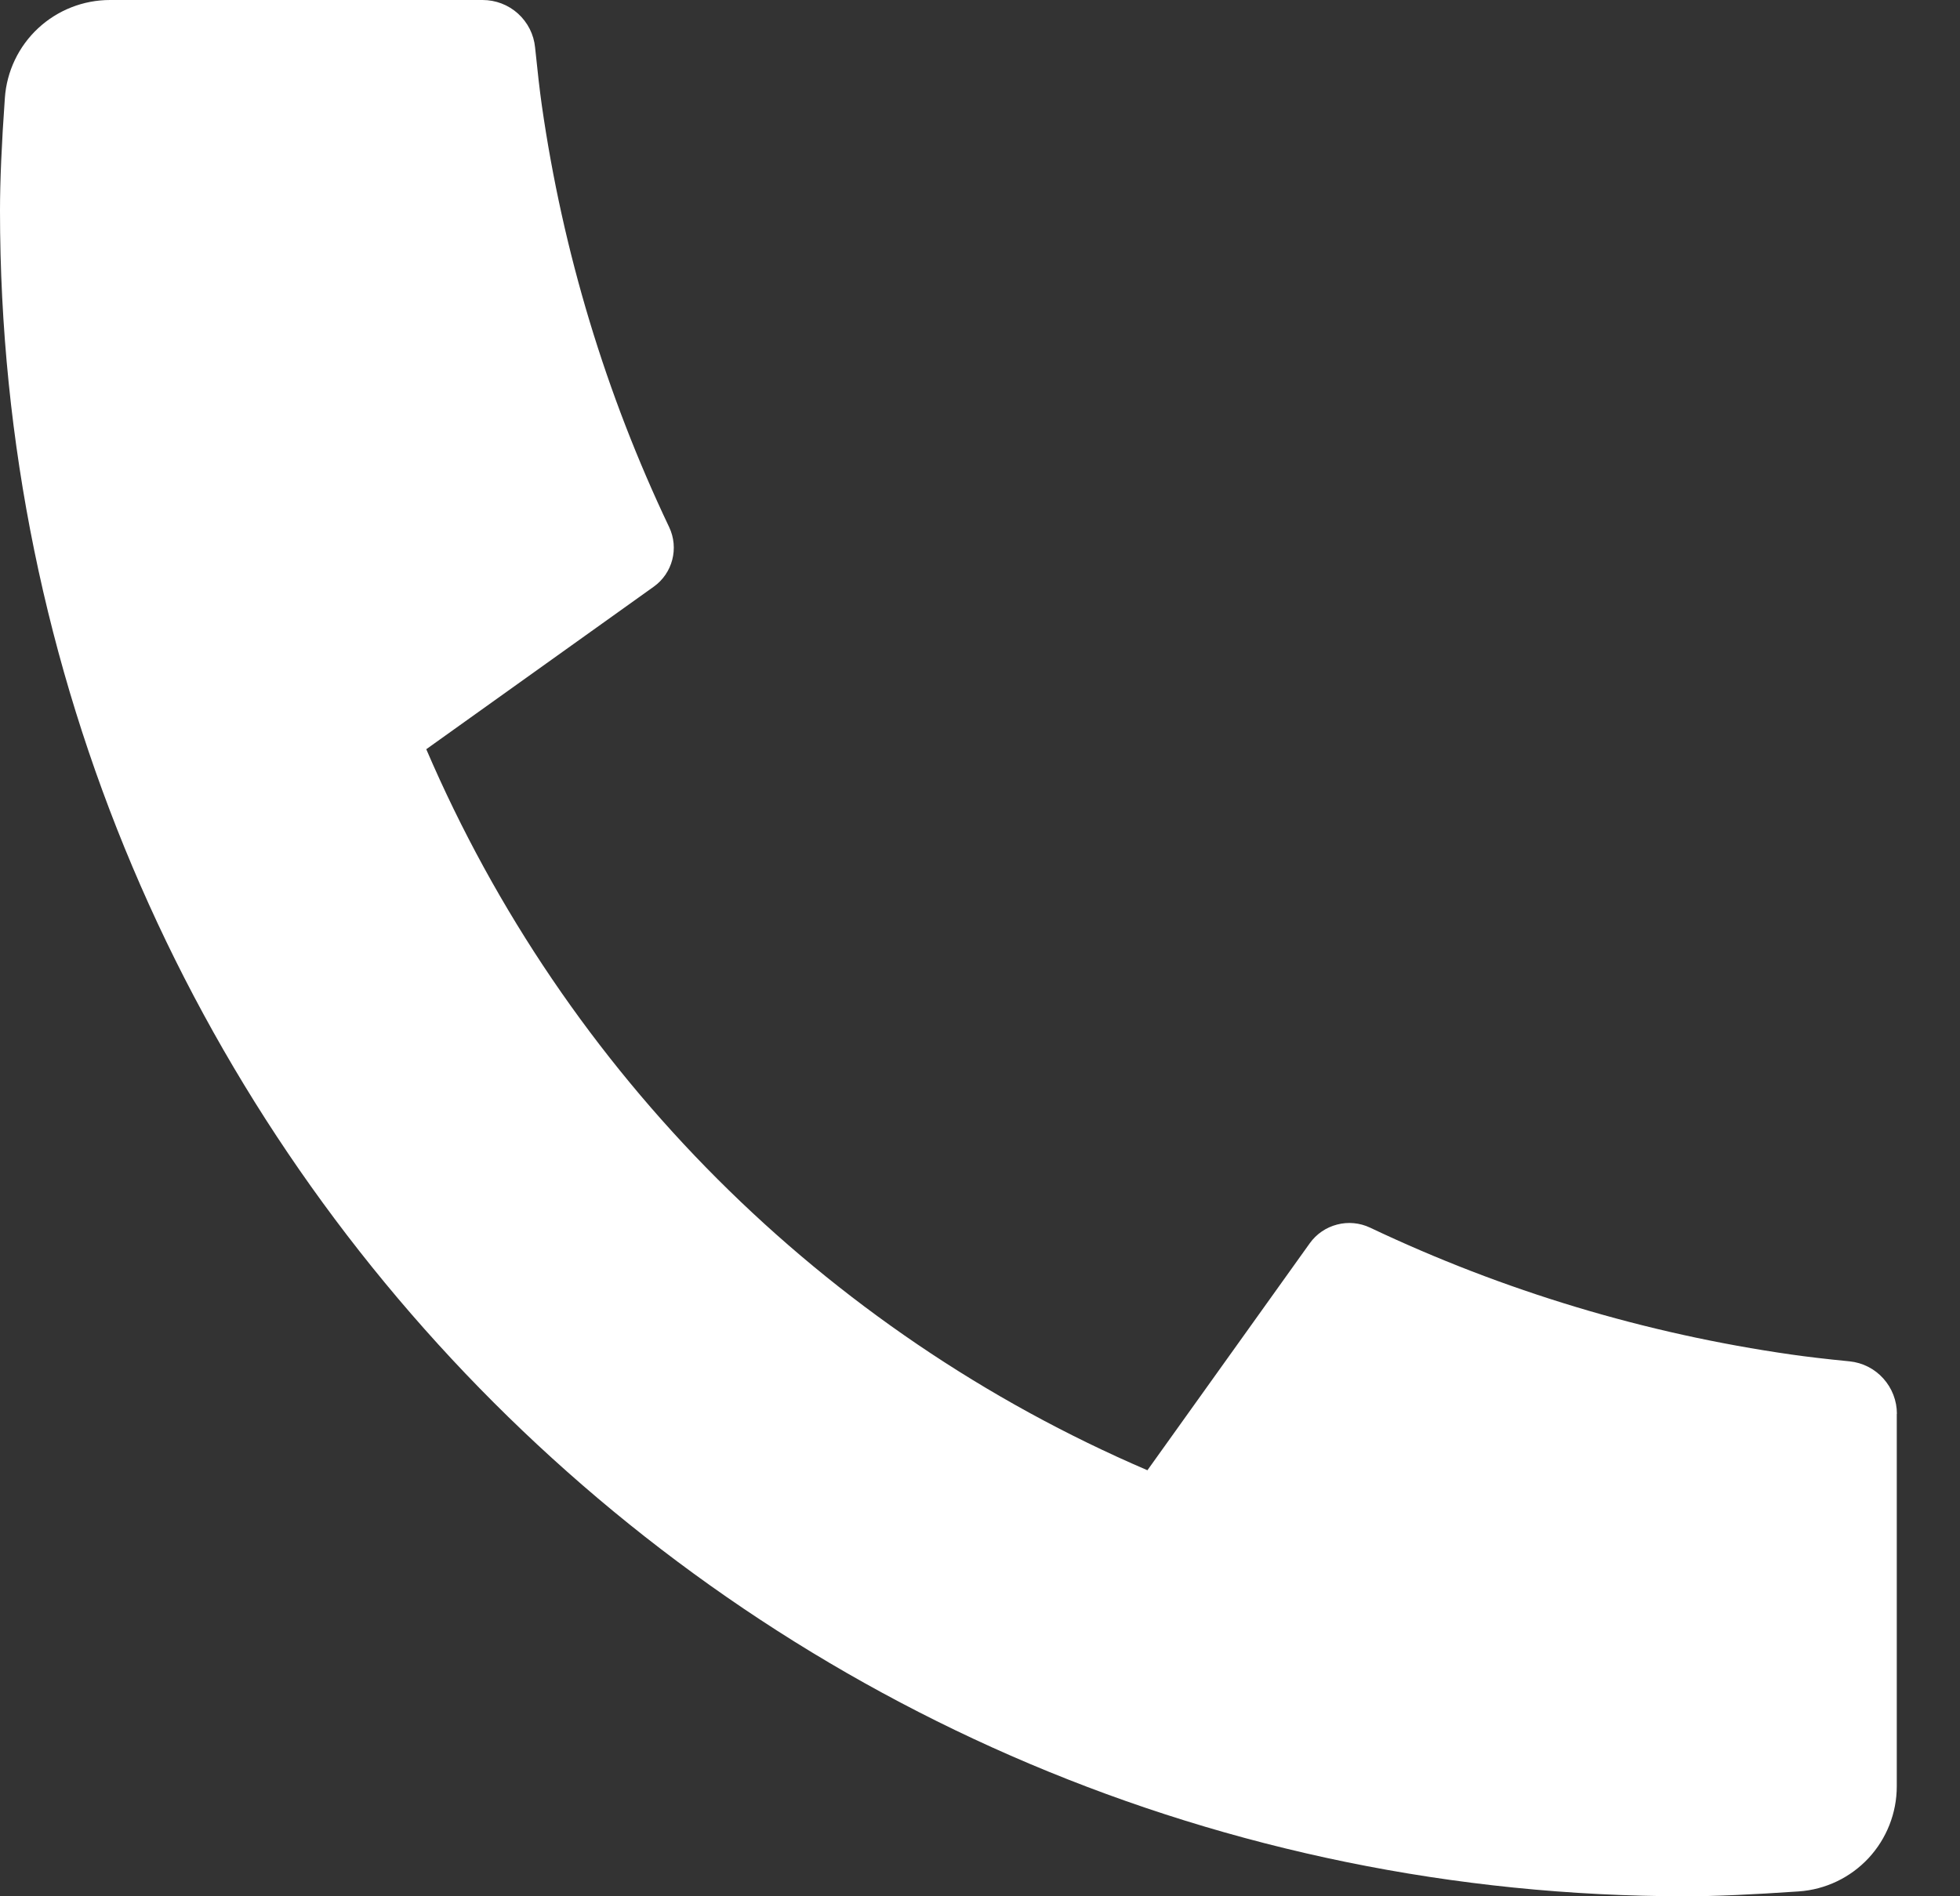 <svg width="31" height="30" viewBox="0 0 31 30" fill="none" xmlns="http://www.w3.org/2000/svg">
<rect x="0" y="0" width="31" height="30" fill="#333333" stroke="none"/>
<path d="M30 22.367V28.26C30 28.682 29.84 29.088 29.553 29.397C29.265 29.706 28.871 29.894 28.45 29.923C27.722 29.973 27.127 30 26.667 30C11.938 30 0 18.062 0 3.333C0 2.873 0.025 2.278 0.077 1.55C0.106 1.129 0.294 0.735 0.603 0.447C0.912 0.16 1.318 -0 1.74 4.27632e-07H7.633C7.84 -0 8.039 0.076 8.193 0.215C8.346 0.354 8.443 0.544 8.463 0.75C8.502 1.133 8.537 1.438 8.57 1.67C8.901 3.982 9.58 6.23 10.583 8.338C10.742 8.672 10.638 9.07 10.338 9.283L6.742 11.853C8.941 16.977 13.024 21.061 18.148 23.26L20.715 19.67C20.82 19.523 20.973 19.418 21.148 19.373C21.322 19.327 21.507 19.345 21.67 19.422C23.778 20.423 26.026 21.1 28.337 21.43C28.568 21.463 28.873 21.5 29.253 21.537C29.459 21.558 29.649 21.654 29.787 21.808C29.925 21.961 30.002 22.16 30.002 22.367H30Z" fill="white"/>
</svg>
